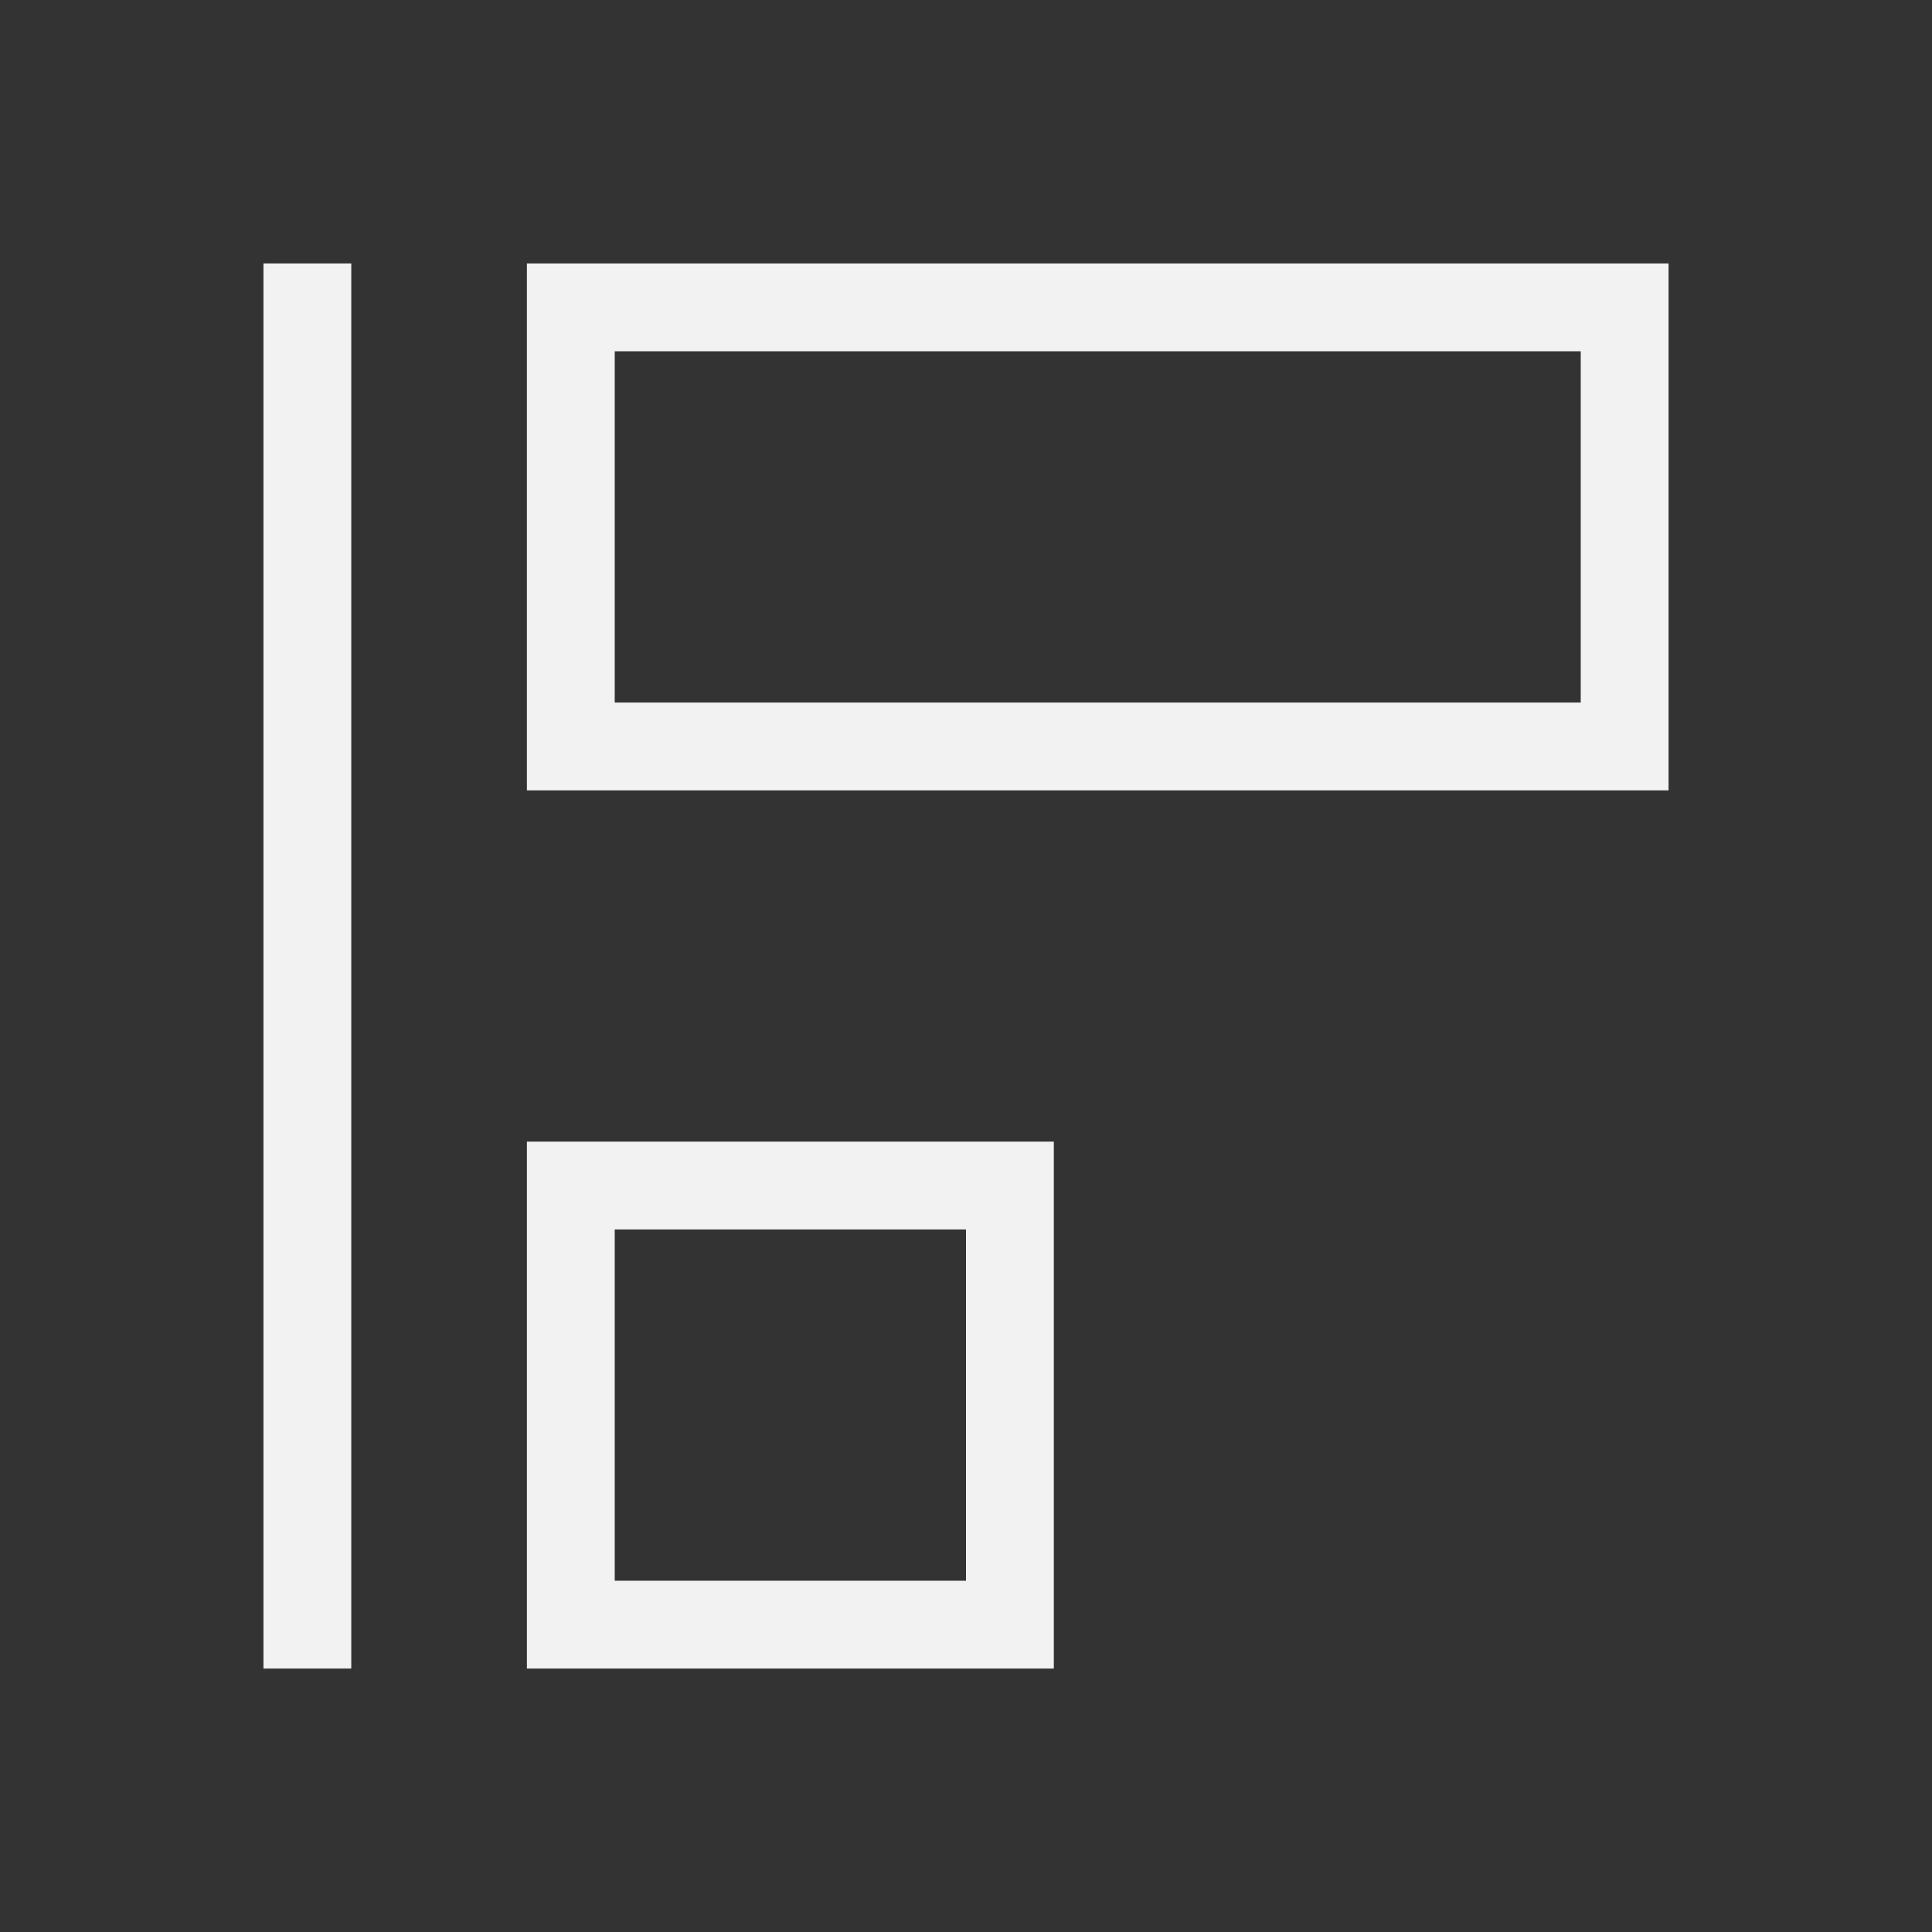 <?xml version="1.0" encoding="UTF-8" standalone="no"?>
<!-- Created with Inkscape (http://www.inkscape.org/) -->
<svg id="svg3760" xmlns:rdf="http://www.w3.org/1999/02/22-rdf-syntax-ns#" xmlns="http://www.w3.org/2000/svg" height="22" width="22" version="1.1" xmlns:cc="http://creativecommons.org/ns#" xmlns:dc="http://purl.org/dc/elements/1.1/">
 <rect width="100%" height="100%" fill="#333333" stroke="none"/>
 <g id="layer1" transform="translate(-553.72 -583.12)">
  <path id="rect4295" style="fill:#f2f2f2" d="m572.72 592.12h-13v-6h13v6zm-1-1v-4h-11v4h11zm-6 11h-6v-6h6v6zm-1-1v-4h-4v4h4zm-7 1h-1v-16h1v16z"/>
 </g>
</svg>
